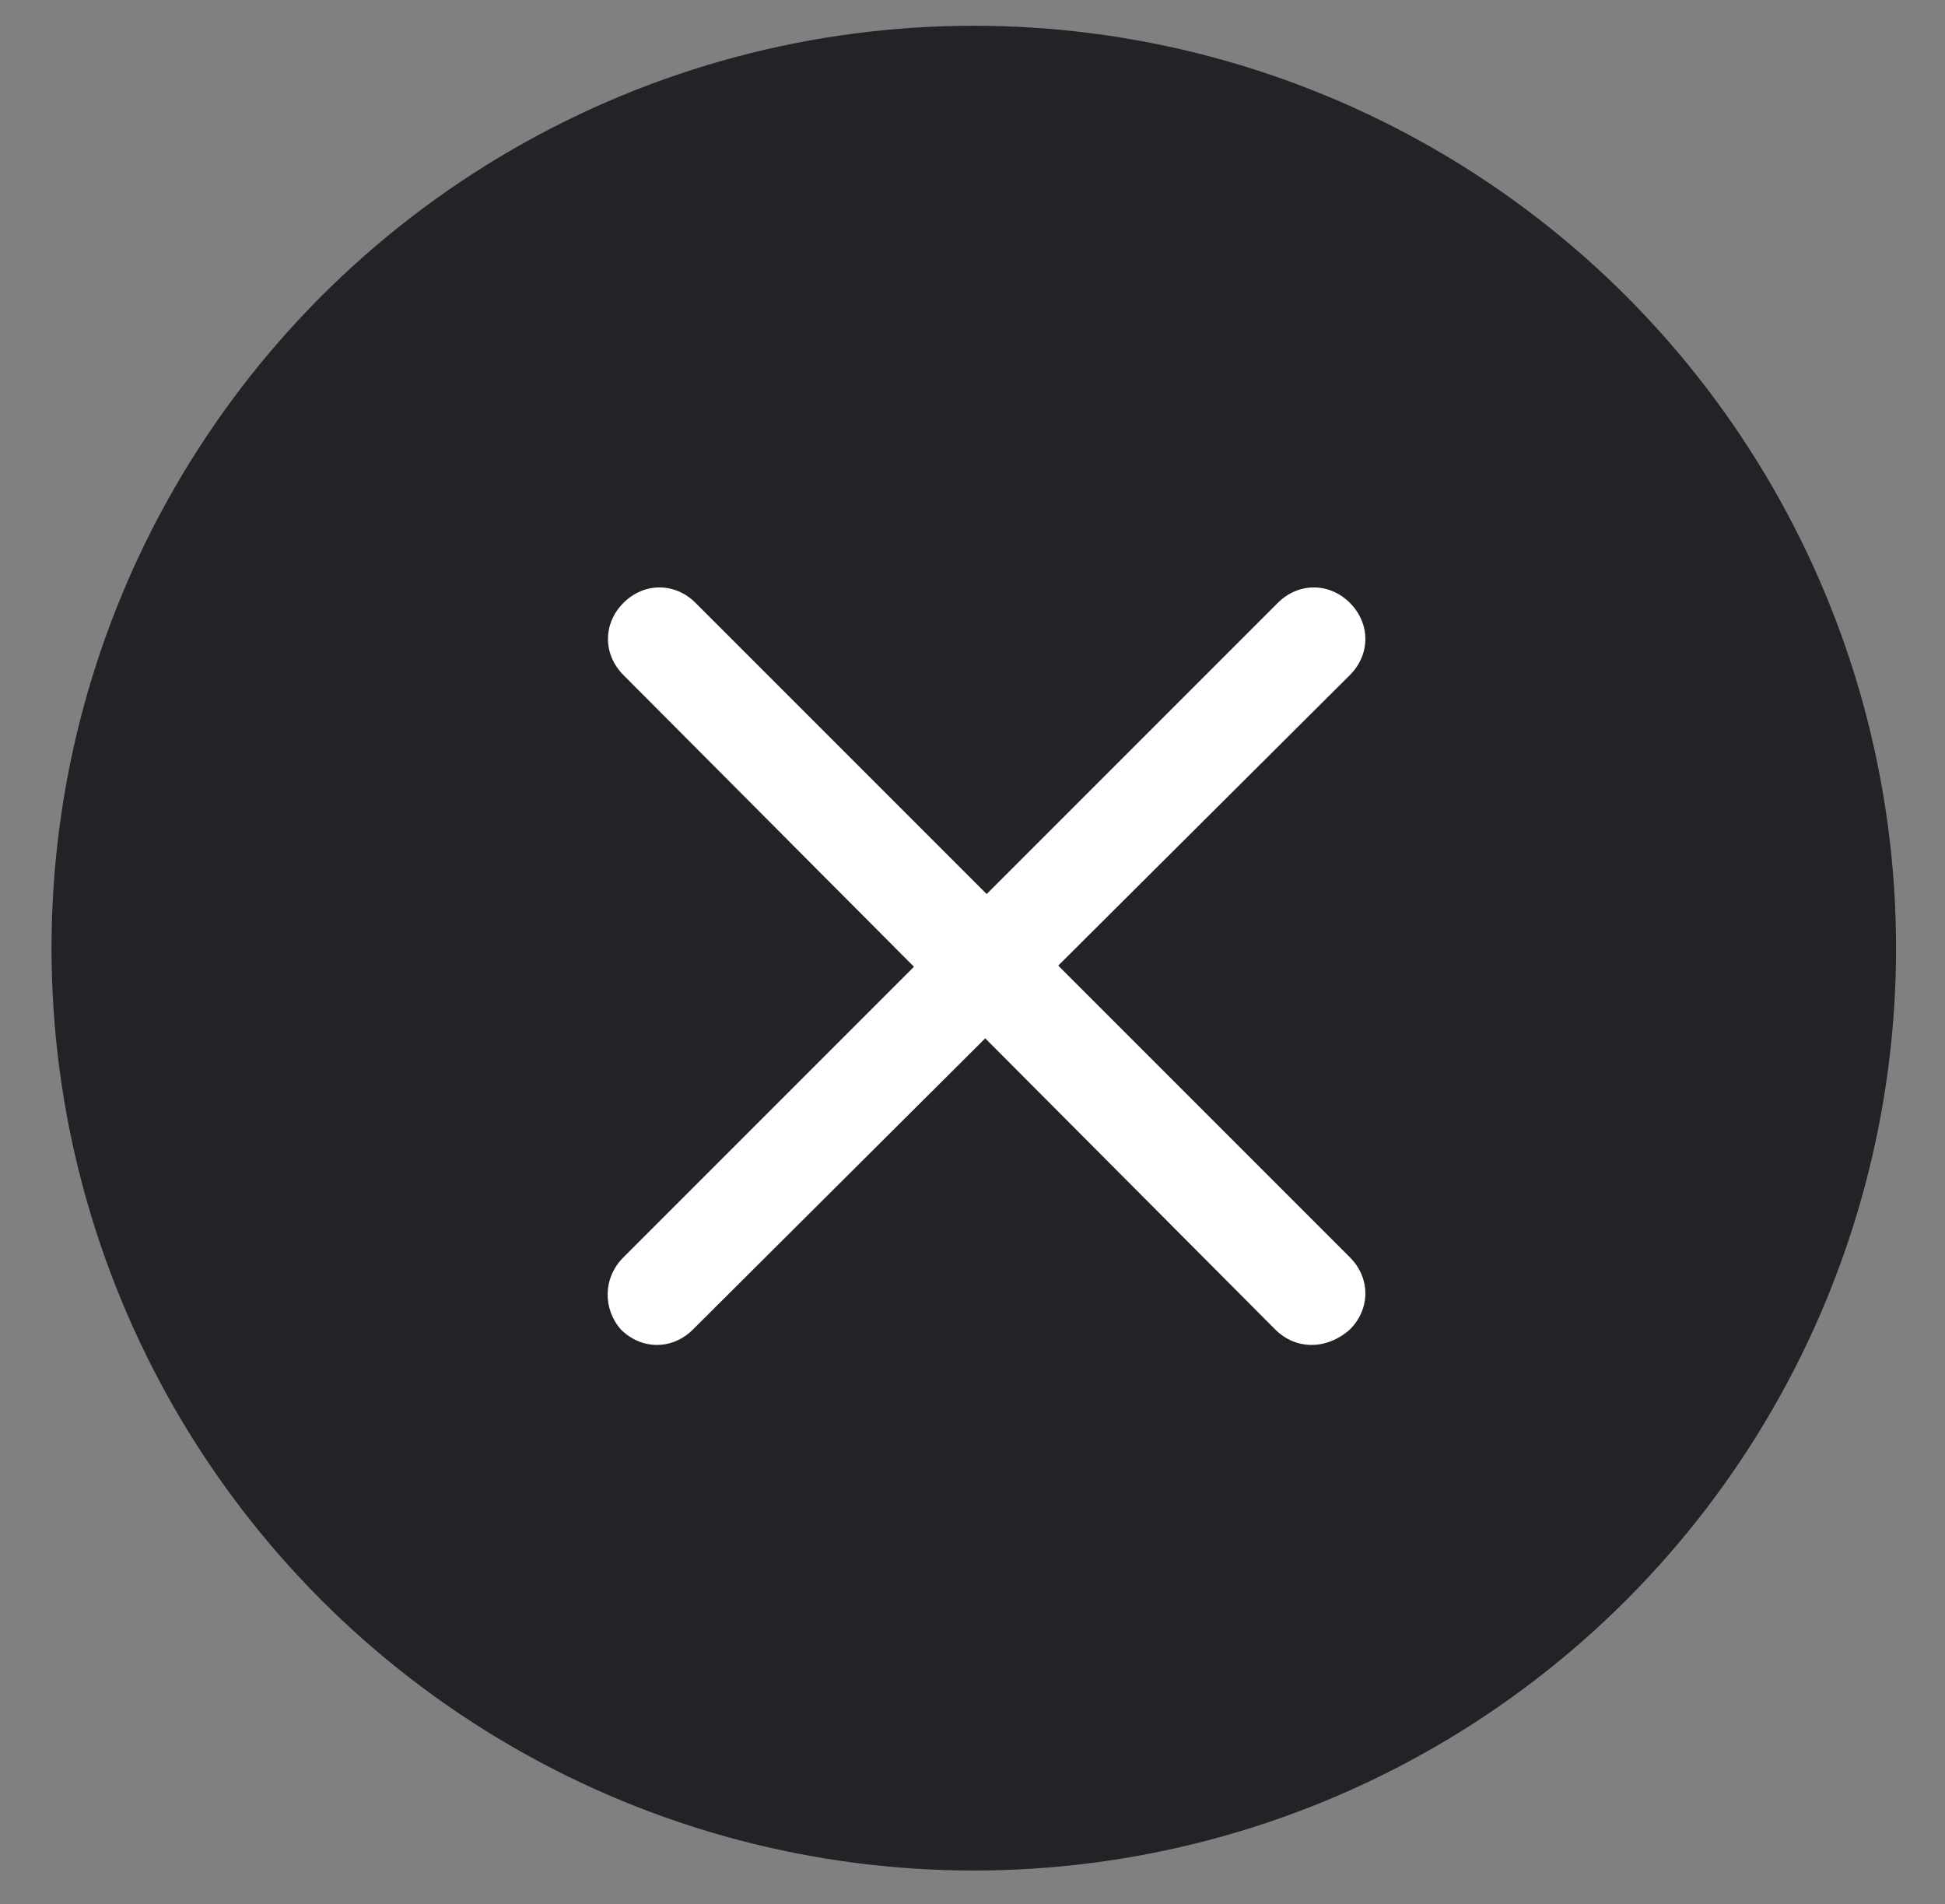 <?xml version="1.0" encoding="utf-8"?>
<!-- Generator: Adobe Illustrator 21.0.0, SVG Export Plug-In . SVG Version: 6.00 Build 0)  -->
<svg version="1.1" id="Слой_1" xmlns="http://www.w3.org/2000/svg" xmlns:xlink="http://www.w3.org/1999/xlink" x="0px" y="0px"
	 viewBox="0 0 75.5 73.9" style="enable-background:new 0 0 75.5 73.9;" xml:space="preserve">
<rect x="0" y="0" width="75.5" height="73.9" fill="#808080" stroke="none"/>
<style type="text/css">
	.st0{opacity:0.9;fill:#19181D;enable-background:new    ;}
	.st1{fill:#FFFFFF;}
</style>
<circle class="st0" cx="37.8" cy="36.8" r="35.8"/>
<g>
	<path class="st1" d="M49.5,51.6L24.2,26.2c-0.8-0.8-0.8-2,0-2.8l0,0c0.8-0.8,2-0.8,2.8,0l25.4,25.4c0.8,0.8,0.8,2,0,2.8v0
		C51.5,52.4,50.3,52.4,49.5,51.6z"/>
	<path class="st1" d="M24.2,48.8l25.4-25.4c0.8-0.8,2-0.8,2.8,0v0c0.8,0.8,0.8,2,0,2.8L26.9,51.6c-0.8,0.8-2,0.8-2.8,0l0,0
		C23.4,50.8,23.4,49.6,24.2,48.8z"/>
</g>
</svg>
